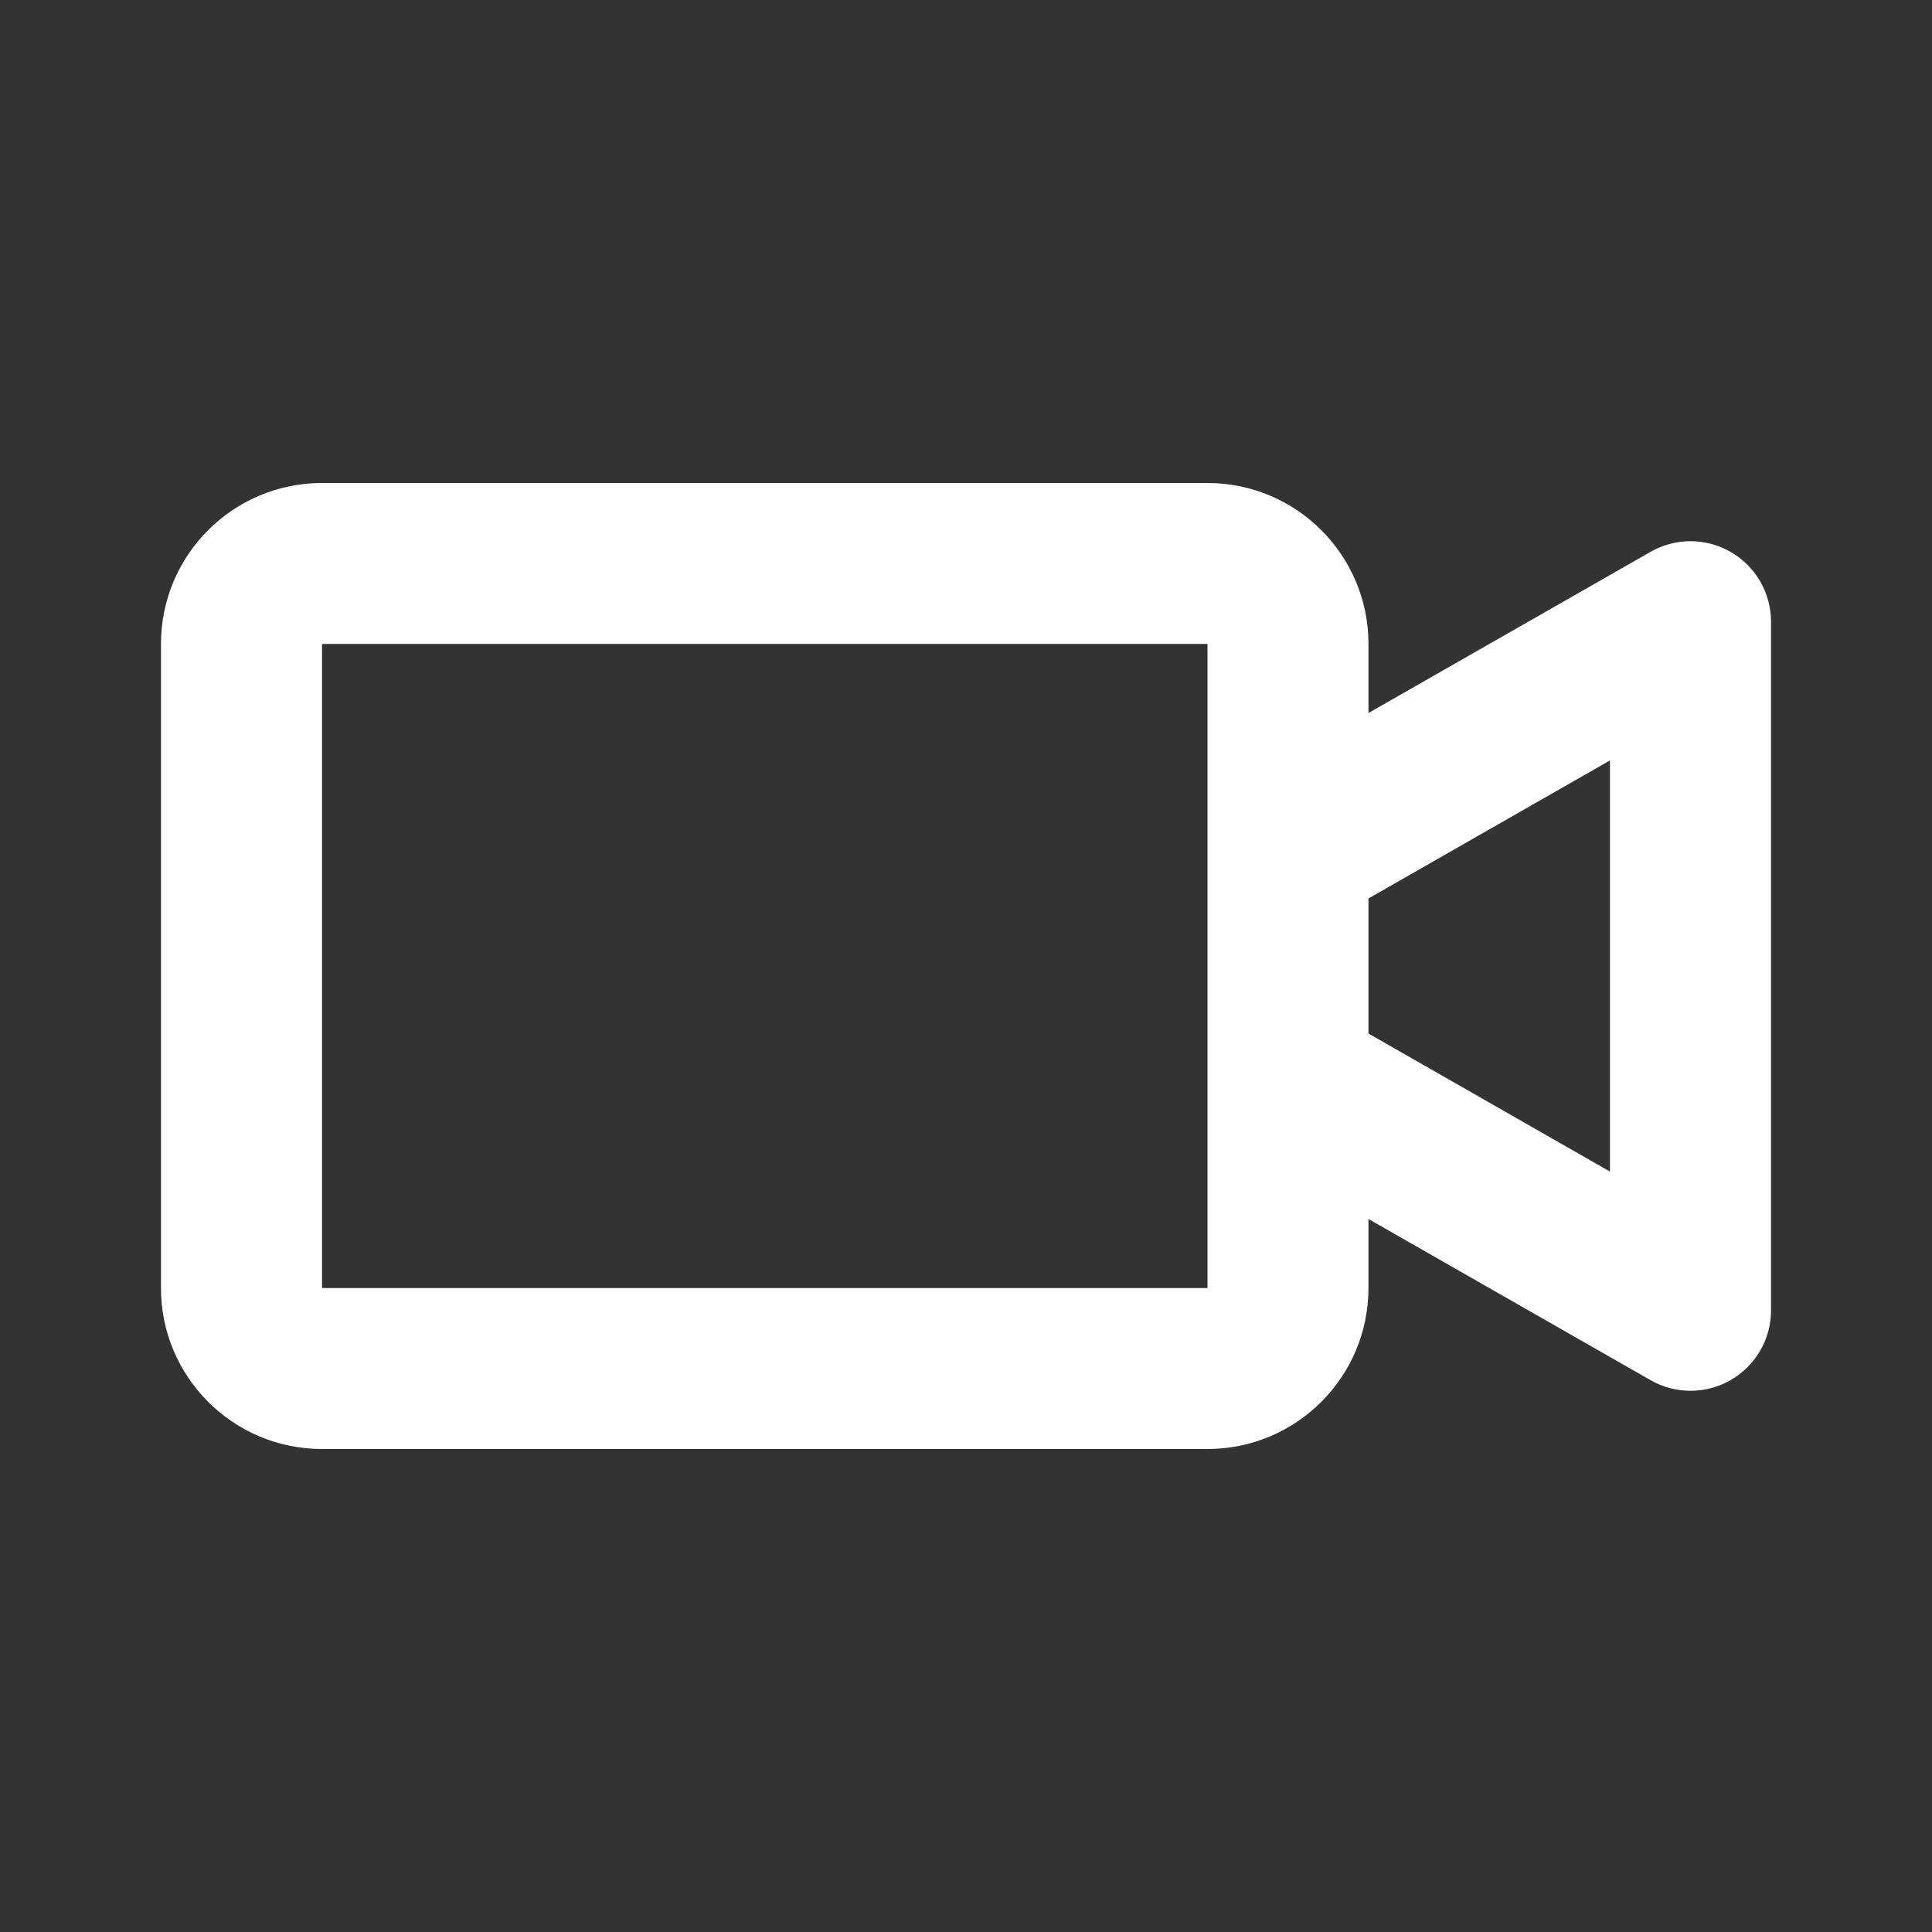 <svg width="22" height="22" viewBox="0 0 22 22" fill="none" xmlns="http://www.w3.org/2000/svg">
<rect x="0" y="0" width="22" height="22" fill="#333333" stroke="none"/>
<path fill-rule="evenodd" clip-rule="evenodd" d="M13.75 5.5H3.667C2.654 5.5 1.833 6.321 1.833 7.333V14.667C1.833 15.679 2.654 16.5 3.667 16.5H13.75C14.762 16.5 15.583 15.679 15.583 14.667V13.881L18.795 15.716C18.934 15.796 19.09 15.837 19.25 15.837C19.756 15.837 20.167 15.427 20.167 14.92V7.08C20.167 6.92 20.125 6.763 20.046 6.625C19.795 6.185 19.235 6.033 18.795 6.284L15.583 8.119V7.333C15.583 6.321 14.762 5.5 13.75 5.5ZM13.75 9.167V12.833V14.667H3.667V7.333H13.75V9.167ZM18.333 13.341L15.583 11.769V10.231L18.333 8.659V13.341Z" fill="white"/>
</svg>
